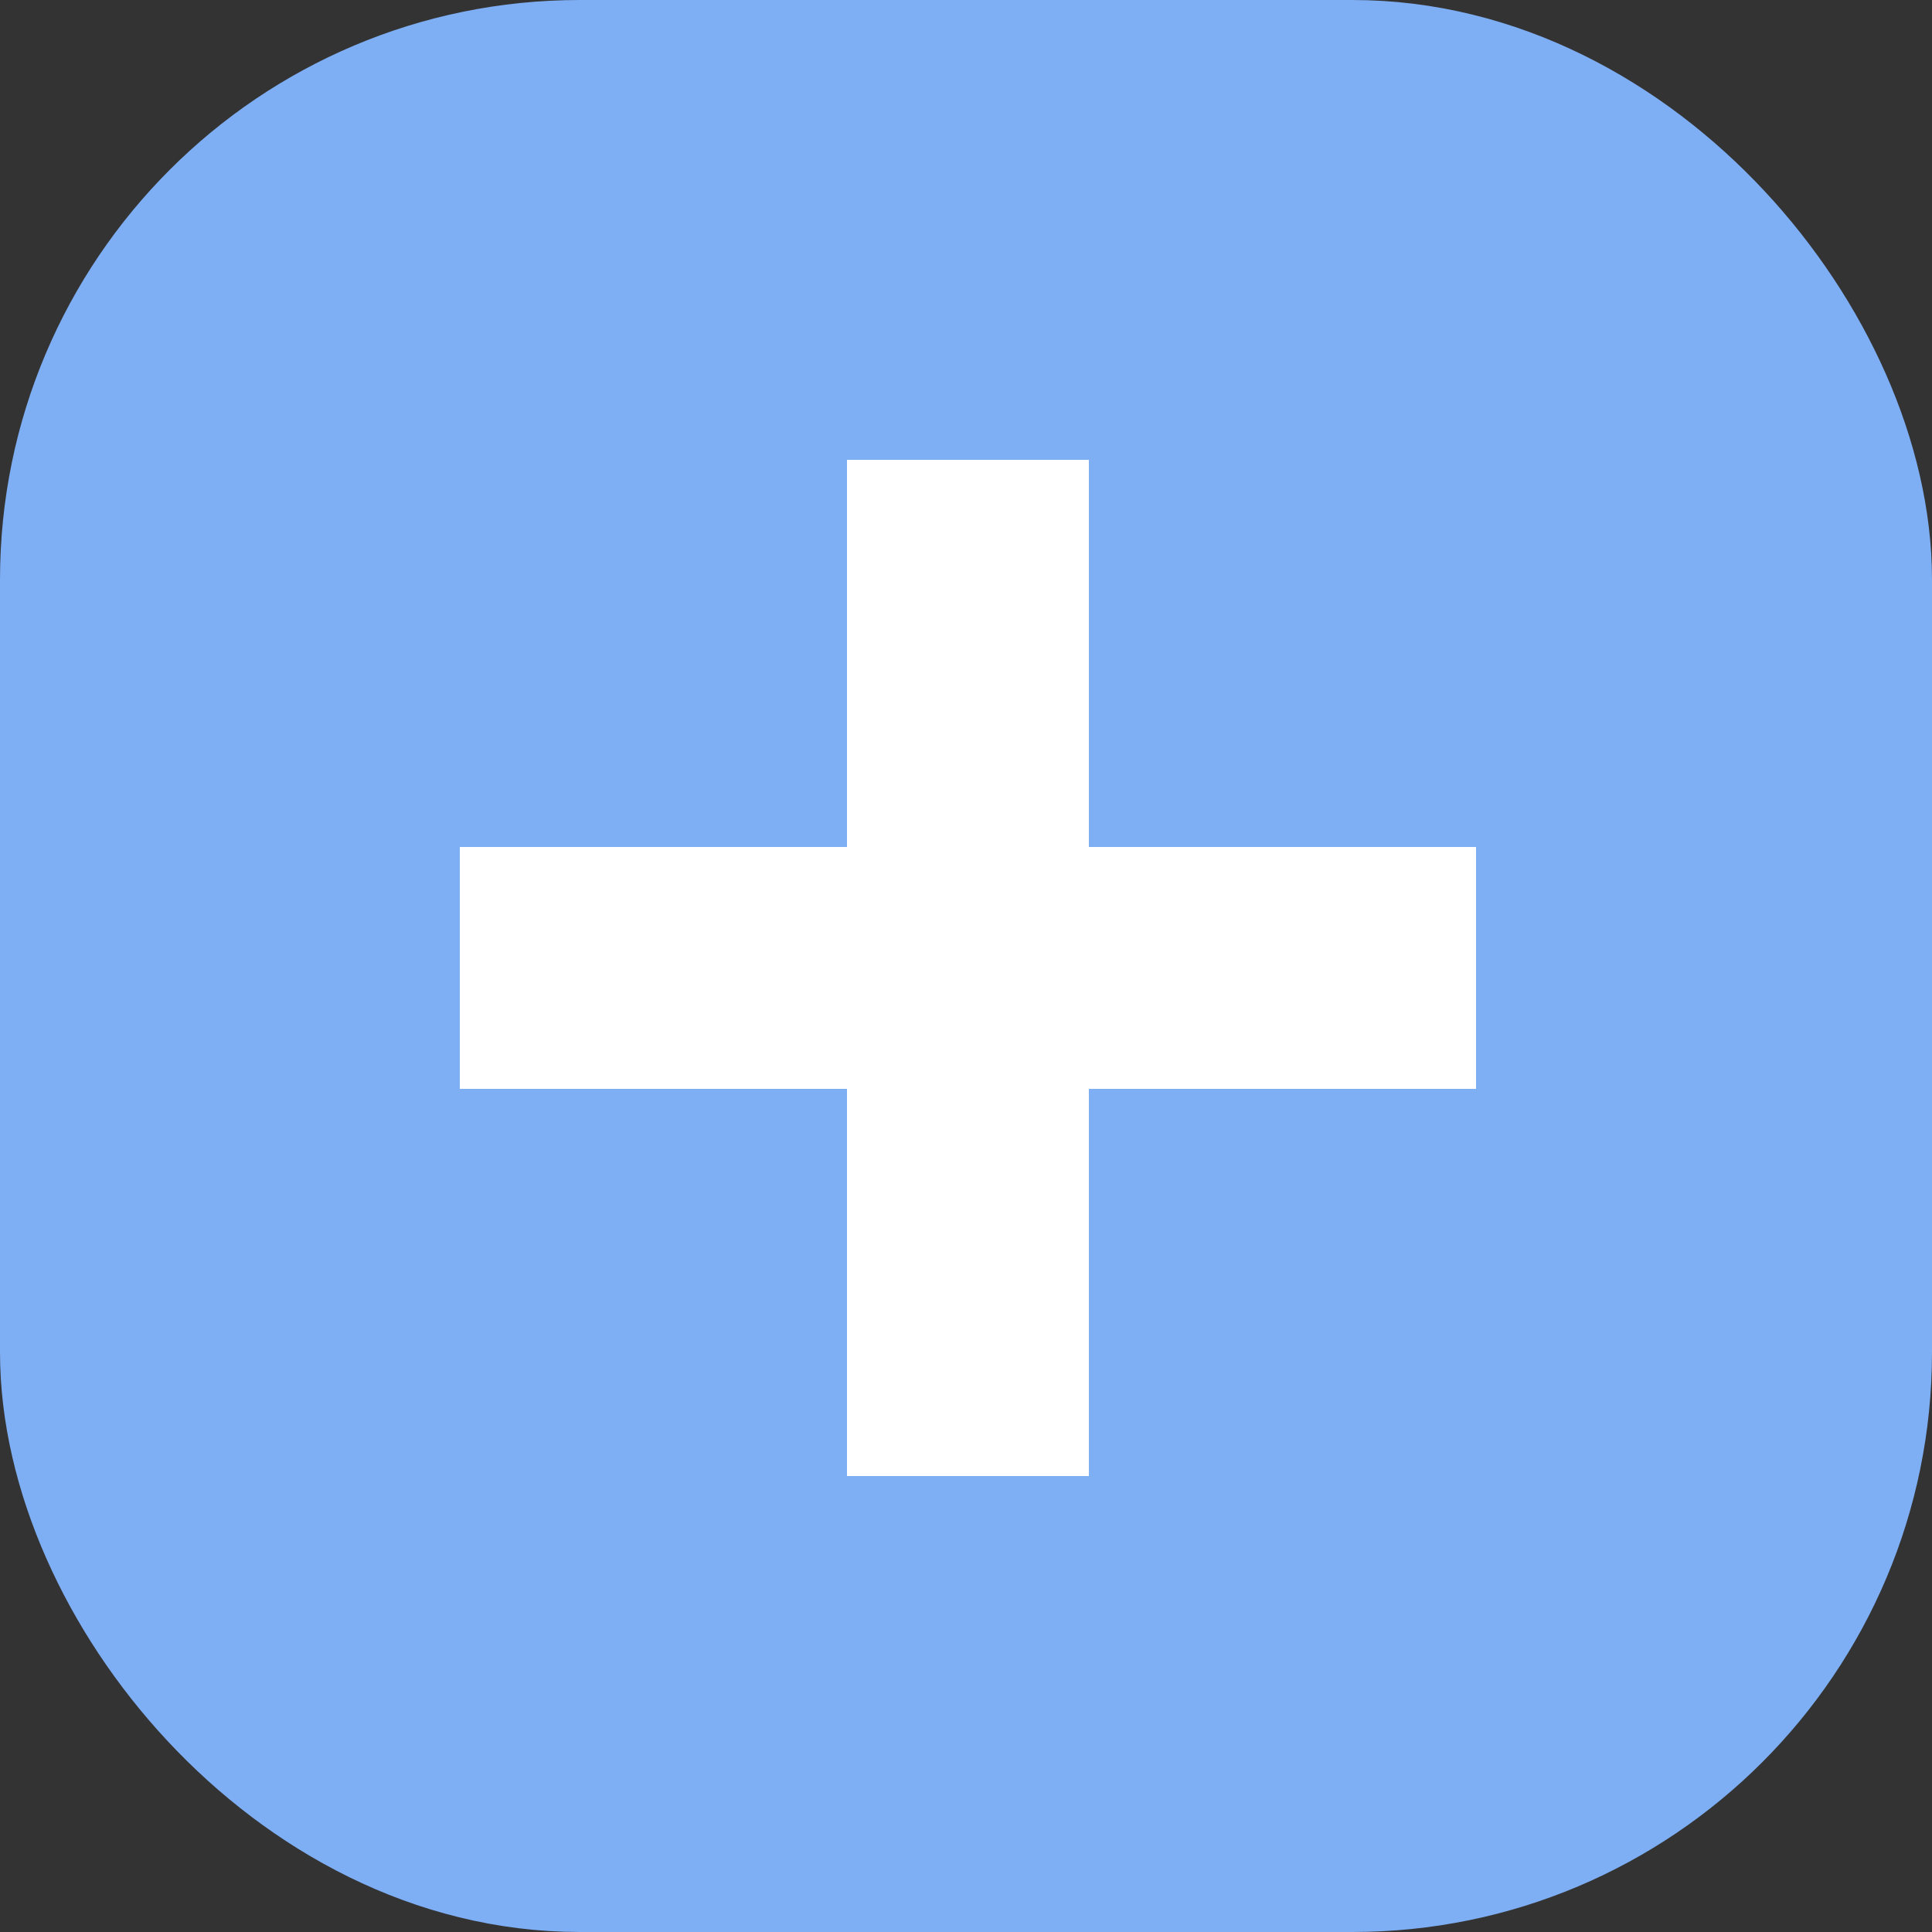 <svg width="20" height="20" viewBox="0 0 20 20" fill="none" xmlns="http://www.w3.org/2000/svg">
<rect x="0" y="0" width="20" height="20" fill="#333333" stroke="none"/>
<rect x="1" y="1" width="18" height="18" rx="5" fill="#7EAEF4" stroke="#7EAEF4" stroke-width="2"/>
<path d="M5.01 11.022V9.018H15.03V11.022H5.01Z" fill="white" stroke="white" stroke-width="0.5"/>
<path d="M9.018 5.01L11.022 5.01L11.022 15.03L9.018 15.03L9.018 5.01Z" fill="white" stroke="white" stroke-width="0.5"/>
</svg>
